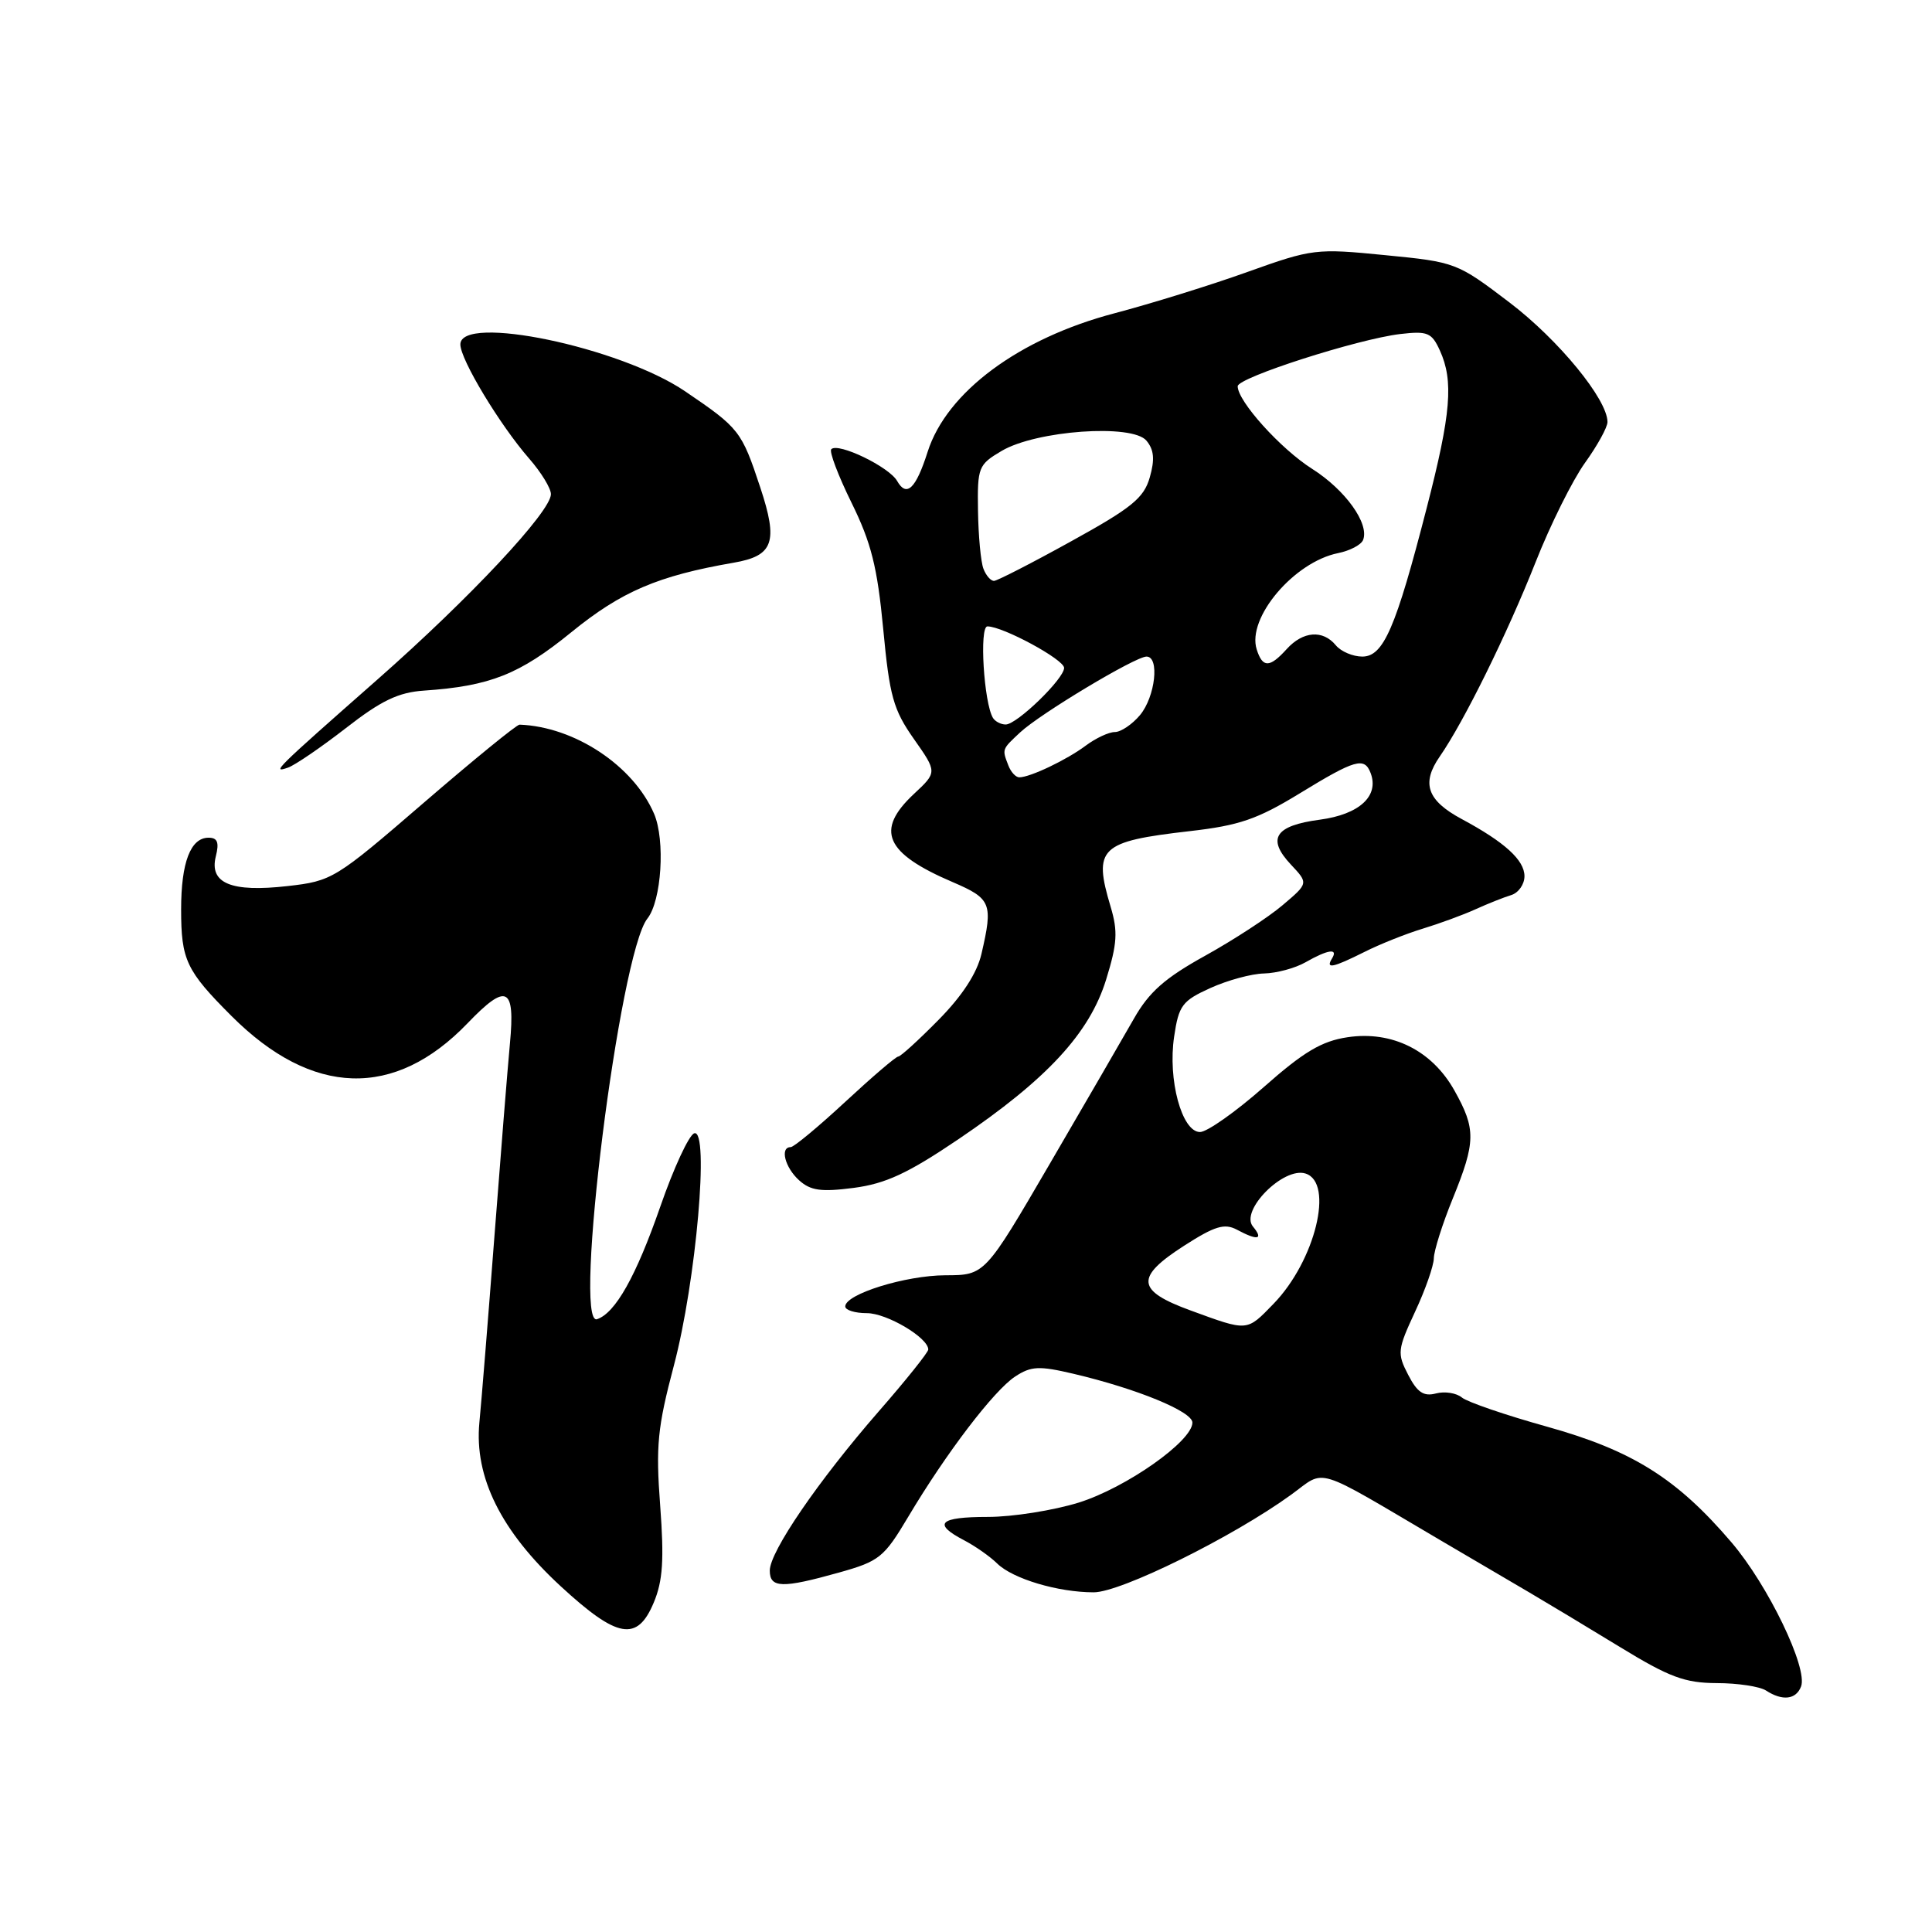<?xml version="1.0" encoding="UTF-8" standalone="no"?>
<!DOCTYPE svg PUBLIC "-//W3C//DTD SVG 1.1//EN" "http://www.w3.org/Graphics/SVG/1.1/DTD/svg11.dtd" >
<svg xmlns="http://www.w3.org/2000/svg" xmlns:xlink="http://www.w3.org/1999/xlink" version="1.1" viewBox="0 0 256 256">
 <g >
 <path fill="currentColor"
d=" M 238.65 223.47 C 239.58 221.04 234.27 210.03 229.42 204.36 C 222.19 195.89 216.29 192.20 205.02 189.05 C 199.52 187.52 194.44 185.78 193.71 185.18 C 192.99 184.58 191.44 184.33 190.27 184.64 C 188.64 185.07 187.79 184.50 186.59 182.17 C 185.11 179.32 185.17 178.84 187.50 173.82 C 188.87 170.90 189.98 167.70 189.99 166.73 C 190.00 165.76 191.12 162.19 192.50 158.81 C 195.56 151.29 195.58 149.60 192.72 144.50 C 189.75 139.19 184.46 136.55 178.55 137.44 C 175.13 137.95 172.74 139.37 167.45 144.05 C 163.74 147.32 159.94 150.00 159.01 150.00 C 156.60 150.00 154.72 143.06 155.58 137.35 C 156.19 133.22 156.65 132.61 160.38 130.92 C 162.65 129.89 165.85 129.02 167.50 128.99 C 169.15 128.95 171.62 128.29 173.00 127.50 C 175.96 125.81 177.36 125.61 176.50 127.00 C 175.61 128.44 176.59 128.24 180.79 126.14 C 182.83 125.11 186.30 123.73 188.50 123.06 C 190.70 122.39 193.85 121.24 195.50 120.49 C 197.15 119.74 199.29 118.89 200.25 118.60 C 201.21 118.30 202.00 117.18 202.00 116.10 C 202.00 113.97 199.39 111.59 193.67 108.52 C 189.10 106.06 188.31 103.80 190.77 100.25 C 193.98 95.63 199.72 83.98 203.47 74.50 C 205.42 69.55 208.37 63.63 210.01 61.34 C 211.66 59.05 213.00 56.61 213.00 55.92 C 213.00 52.93 206.53 45.04 200.03 40.09 C 193.06 34.79 192.87 34.72 183.55 33.81 C 174.38 32.90 173.89 32.96 165.31 36.03 C 160.47 37.77 152.53 40.23 147.68 41.51 C 135.04 44.83 125.45 51.94 122.92 59.86 C 121.36 64.76 120.13 65.94 118.88 63.74 C 117.83 61.87 111.07 58.60 110.15 59.52 C 109.85 59.82 111.06 63.01 112.83 66.61 C 115.44 71.91 116.25 75.12 117.03 83.33 C 117.87 92.26 118.37 94.04 121.09 97.91 C 124.19 102.32 124.19 102.32 121.09 105.21 C 115.94 110.03 117.27 113.05 126.25 116.89 C 131.35 119.08 131.60 119.71 130.05 126.39 C 129.46 128.95 127.51 131.95 124.36 135.14 C 121.73 137.81 119.33 140.00 119.02 140.00 C 118.71 140.00 115.56 142.70 112.00 146.00 C 108.44 149.30 105.19 152.00 104.77 152.00 C 103.32 152.00 104.00 154.69 105.88 156.39 C 107.41 157.77 108.80 157.96 113.13 157.40 C 117.36 156.84 120.30 155.48 127.00 150.95 C 138.73 143.01 144.37 136.92 146.57 129.79 C 148.04 125.04 148.14 123.42 147.17 120.17 C 144.83 112.35 145.71 111.50 157.65 110.13 C 164.21 109.38 166.60 108.56 172.23 105.12 C 179.57 100.63 180.79 100.28 181.61 102.42 C 182.78 105.47 180.13 107.91 174.90 108.61 C 168.93 109.40 167.82 111.12 171.06 114.57 C 173.38 117.04 173.38 117.04 169.94 119.95 C 168.05 121.56 163.42 124.57 159.67 126.65 C 154.36 129.59 152.26 131.44 150.26 134.96 C 148.84 137.46 143.81 146.13 139.09 154.23 C 130.50 168.97 130.50 168.97 125.27 168.98 C 119.97 169.00 112.00 171.48 112.00 173.11 C 112.00 173.60 113.29 174.00 114.87 174.00 C 117.51 174.00 123.01 177.26 123.00 178.82 C 122.99 179.20 120.05 182.88 116.45 187.00 C 108.42 196.22 102.00 205.60 102.00 208.11 C 102.00 210.44 103.65 210.48 111.14 208.38 C 116.53 206.87 117.13 206.39 120.36 200.96 C 125.40 192.50 131.70 184.25 134.51 182.40 C 136.63 181.01 137.68 180.96 142.23 182.03 C 150.64 184.01 158.00 187.03 158.00 188.50 C 158.00 190.96 149.21 197.14 142.94 199.10 C 139.58 200.14 134.16 201.00 130.91 201.00 C 124.45 201.00 123.53 201.89 127.72 204.08 C 129.22 204.86 131.21 206.26 132.15 207.19 C 134.21 209.20 140.19 210.99 144.92 210.99 C 148.50 211.00 163.34 203.67 171.08 198.06 C 175.78 194.65 173.80 194.05 190.93 204.13 C 195.01 206.53 200.28 209.62 202.63 211.00 C 204.98 212.38 210.40 215.64 214.67 218.25 C 221.20 222.24 223.24 223.00 227.47 223.02 C 230.24 223.02 233.18 223.47 234.00 224.00 C 236.19 225.42 237.98 225.21 238.65 223.47 Z  M 86.63 212.34 C 87.83 209.47 88.01 206.68 87.48 199.53 C 86.88 191.58 87.12 189.16 89.29 180.95 C 92.24 169.81 94.02 149.49 91.99 150.17 C 91.29 150.40 89.26 154.78 87.49 159.89 C 84.28 169.12 81.54 173.99 79.11 174.80 C 75.87 175.88 82.09 126.35 85.78 121.72 C 87.66 119.36 88.17 111.34 86.67 107.83 C 83.93 101.46 76.14 96.29 68.84 96.02 C 68.47 96.01 62.77 100.66 56.16 106.36 C 44.42 116.49 44.01 116.74 38.10 117.41 C 30.62 118.26 27.70 117.04 28.60 113.46 C 29.06 111.63 28.82 111.00 27.64 111.00 C 25.25 111.00 24.00 114.27 24.00 120.50 C 24.00 127.20 24.67 128.62 30.68 134.63 C 41.36 145.31 52.28 145.65 61.95 135.59 C 67.13 130.19 68.28 130.74 67.57 138.25 C 67.25 141.69 66.32 153.28 65.50 164.00 C 64.68 174.72 63.79 185.75 63.52 188.50 C 62.83 195.73 66.39 202.90 74.31 210.20 C 81.82 217.12 84.44 217.58 86.63 212.34 Z  M 45.84 96.47 C 50.51 92.83 52.79 91.74 56.17 91.51 C 64.94 90.91 68.83 89.37 75.72 83.76 C 82.36 78.36 87.18 76.30 97.22 74.56 C 102.50 73.65 103.14 71.83 100.74 64.59 C 98.26 57.10 97.97 56.73 90.78 51.85 C 82.15 45.99 61.00 41.58 61.00 45.64 C 61.00 47.64 66.23 56.31 70.13 60.78 C 71.71 62.59 73.00 64.70 73.00 65.48 C 73.00 67.78 62.29 79.23 50.00 90.05 C 36.40 102.03 35.93 102.49 38.17 101.71 C 39.08 101.39 42.54 99.03 45.84 96.47 Z  M 157.75 173.64 C 150.55 171.01 150.38 169.25 156.94 165.04 C 160.96 162.46 162.25 162.07 163.88 162.93 C 166.65 164.42 167.46 164.26 166.02 162.52 C 164.27 160.42 170.07 154.57 172.99 155.50 C 176.81 156.71 174.27 167.07 168.76 172.75 C 165.16 176.46 165.41 176.44 157.75 173.64 Z  M 133.61 101.42 C 132.77 99.24 132.74 99.32 135.18 97.04 C 137.86 94.55 150.44 87.00 151.92 87.00 C 153.68 87.00 153.08 92.32 151.06 94.75 C 150.02 95.99 148.52 97.00 147.72 97.00 C 146.92 97.00 145.20 97.81 143.88 98.79 C 141.38 100.67 136.50 103.00 135.06 103.00 C 134.59 103.00 133.94 102.29 133.61 101.42 Z  M 131.58 95.14 C 130.37 93.17 129.74 83.00 130.84 83.00 C 132.89 83.00 141.00 87.39 141.00 88.50 C 141.00 89.94 134.75 96.00 133.26 96.00 C 132.63 96.00 131.88 95.61 131.58 95.14 Z  M 166.52 86.05 C 165.19 81.88 171.47 74.46 177.31 73.29 C 178.88 72.97 180.37 72.19 180.62 71.54 C 181.46 69.37 178.27 64.92 173.87 62.13 C 169.68 59.47 164.00 53.17 164.00 51.18 C 164.00 50.03 179.90 44.93 185.54 44.26 C 189.16 43.84 189.71 44.07 190.79 46.44 C 192.63 50.48 192.27 54.81 189.06 67.25 C 184.94 83.26 183.32 87.00 180.51 87.00 C 179.27 87.00 177.68 86.33 177.00 85.50 C 175.28 83.42 172.65 83.63 170.50 86.00 C 168.23 88.51 167.30 88.52 166.52 86.05 Z  M 130.31 75.36 C 129.96 74.45 129.64 71.00 129.59 67.68 C 129.50 61.91 129.64 61.57 132.72 59.75 C 137.32 57.03 150.04 56.13 151.91 58.39 C 152.92 59.60 153.03 60.89 152.35 63.26 C 151.57 65.99 149.96 67.30 141.96 71.71 C 136.76 74.59 132.15 76.95 131.72 76.97 C 131.29 76.99 130.65 76.26 130.31 75.36 Z "/>
</g>
</svg>